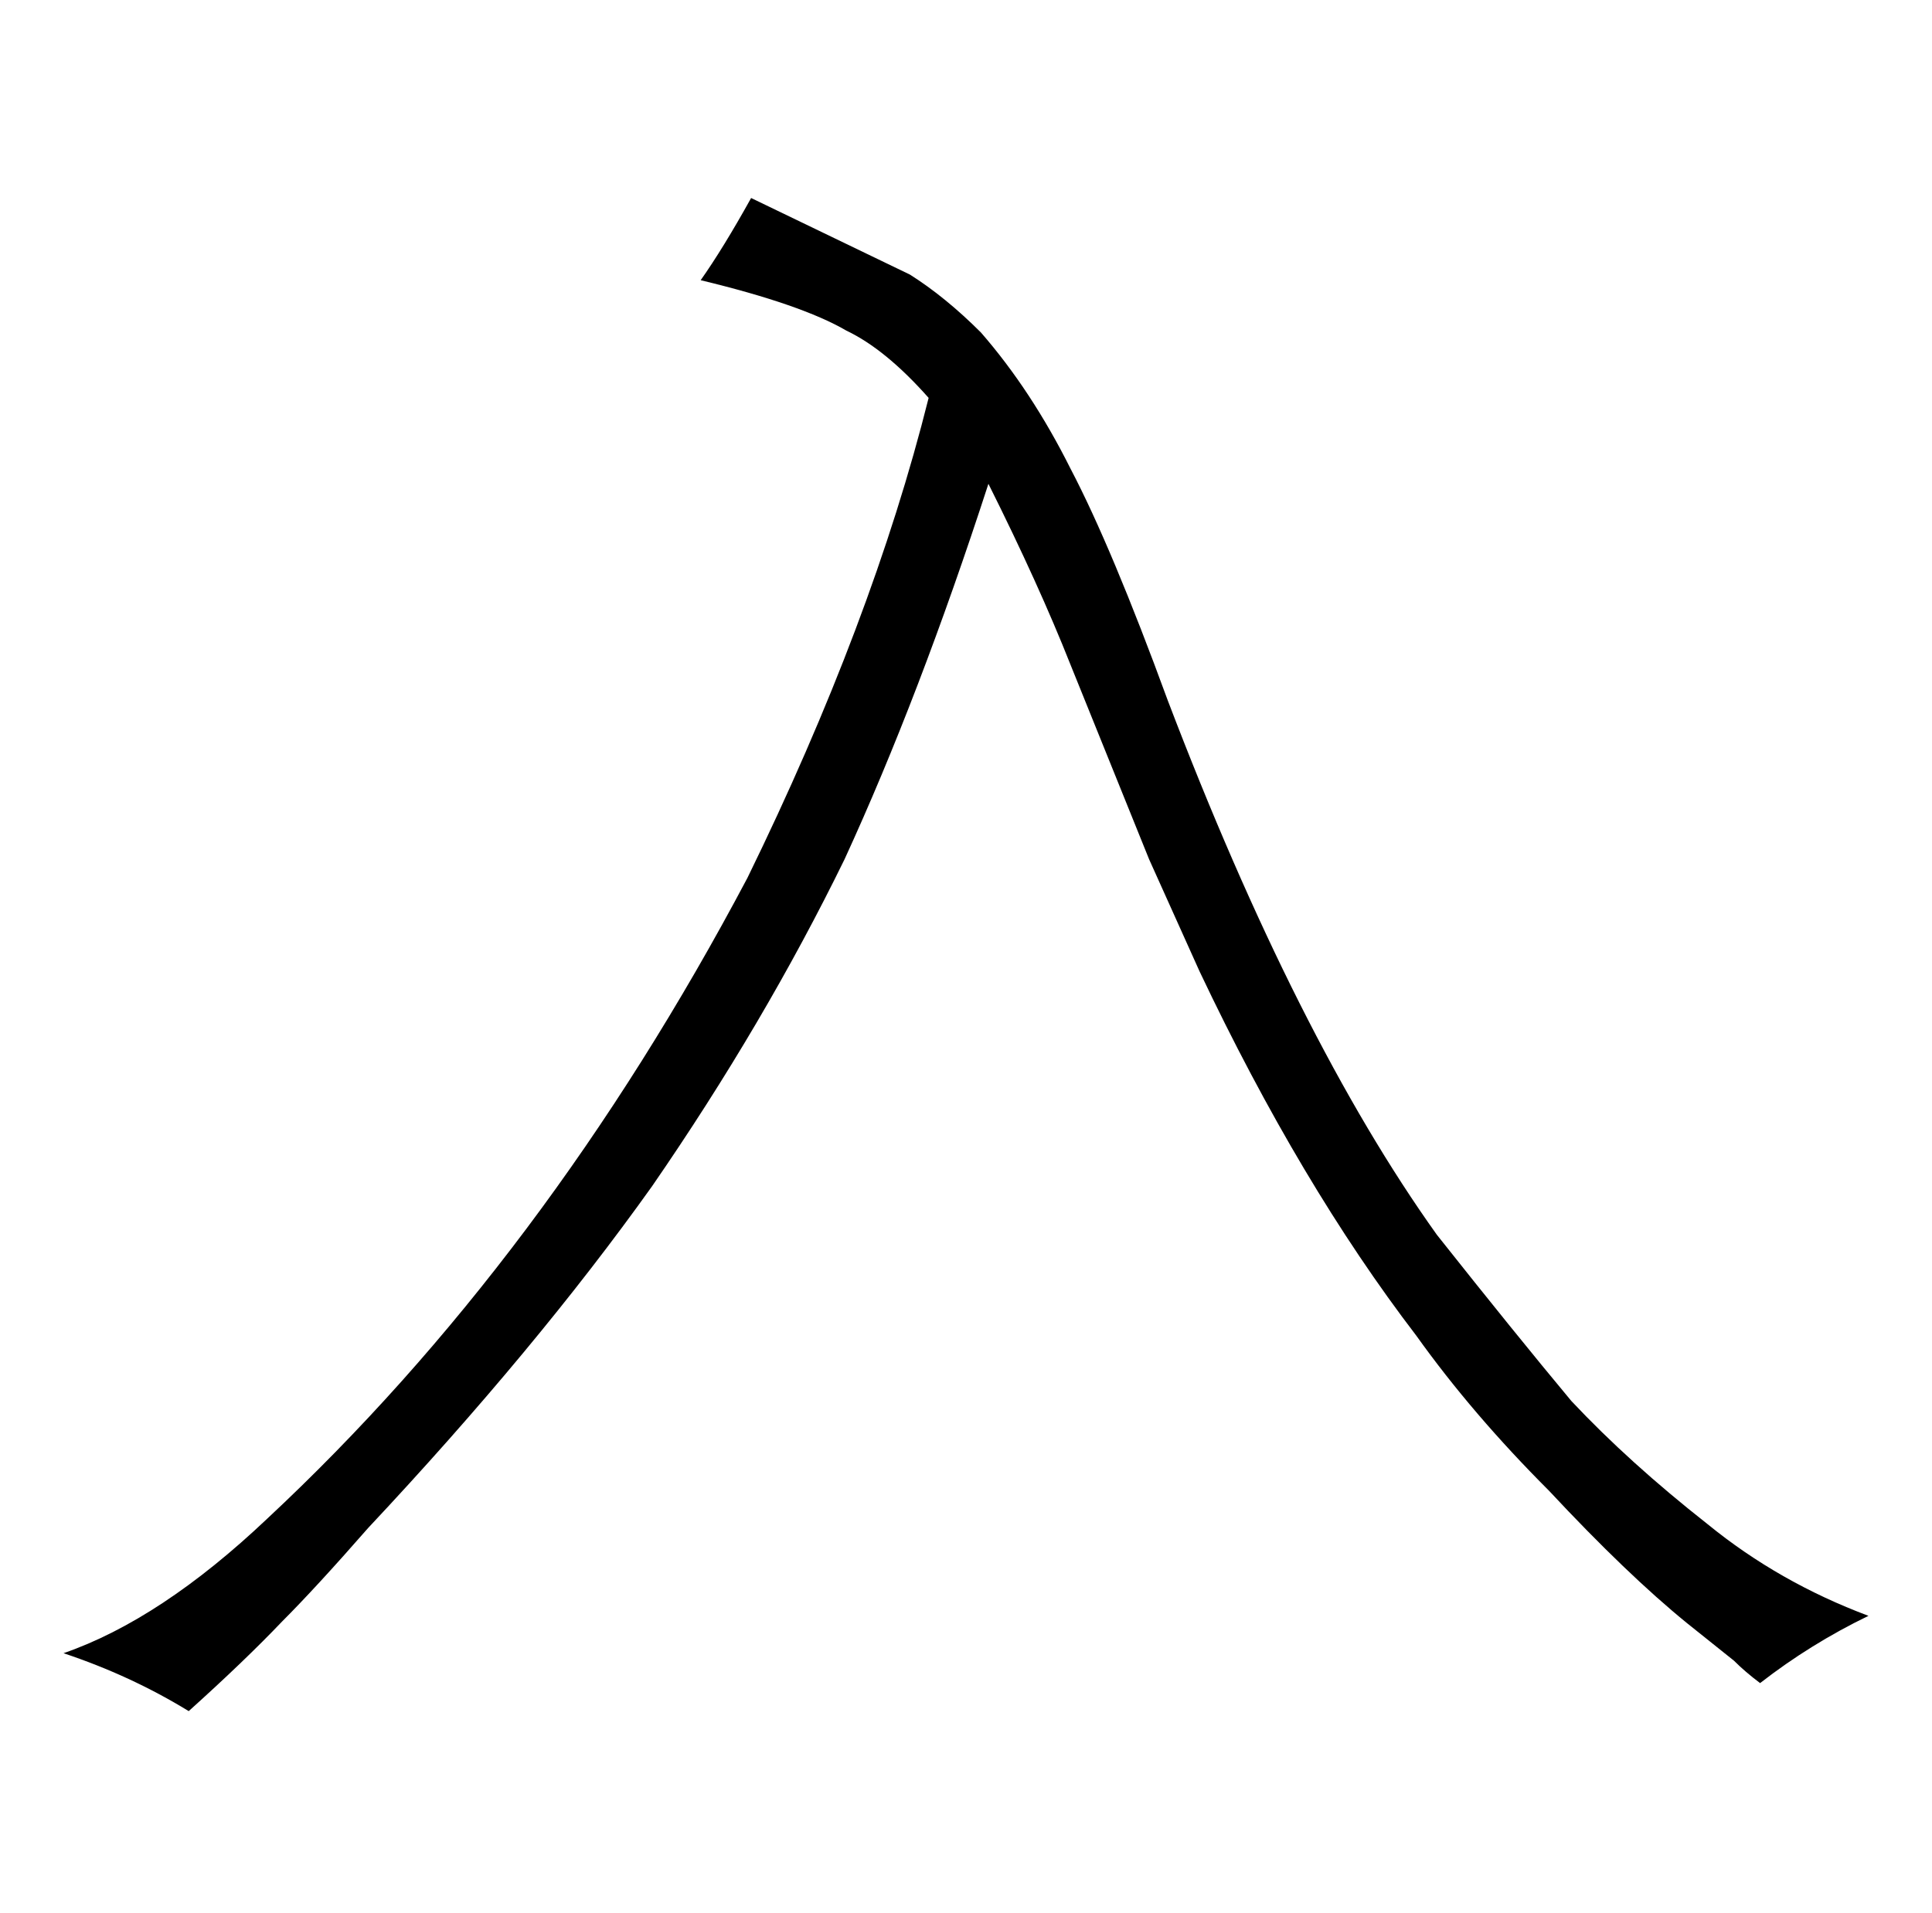 <?xml version="1.0" standalone="no"?>
<!DOCTYPE svg PUBLIC "-//W3C//DTD SVG 1.1//EN" "http://www.w3.org/Graphics/SVG/1.1/DTD/svg11.dtd" >
<svg xmlns="http://www.w3.org/2000/svg" xmlns:xlink="http://www.w3.org/1999/xlink" version="1.1" viewBox="-10 0 1034 1024">
  <g transform="matrix(1 0 0 -1 0 820)">
   <path fill="currentColor"
d="M918 -69q6 -6 14 -12q27 21 58 36q-48 18 -86 49q-42 33 -73 66q-30 36 -72 89q-75 105 -144 286q-30 82 -52 124q-21 42 -48 73q-19 19 -38 31l-85 41q-15 -27 -27 -44q54 -13 78 -27q21 -10 44 -36q-30 -120 -97 -257q-108 -204 -257 -343q-57 -54 -109 -72
q36 -12 67 -31q30 27 50 48q18 18 46 50q90 96 152 183q60 87 103 175q40 87 77 201q27 -54 44 -97l42 -104l27 -60q54 -114 116 -195q30 -42 71 -83q42 -45 74 -71z" />
  </g>

</svg>
